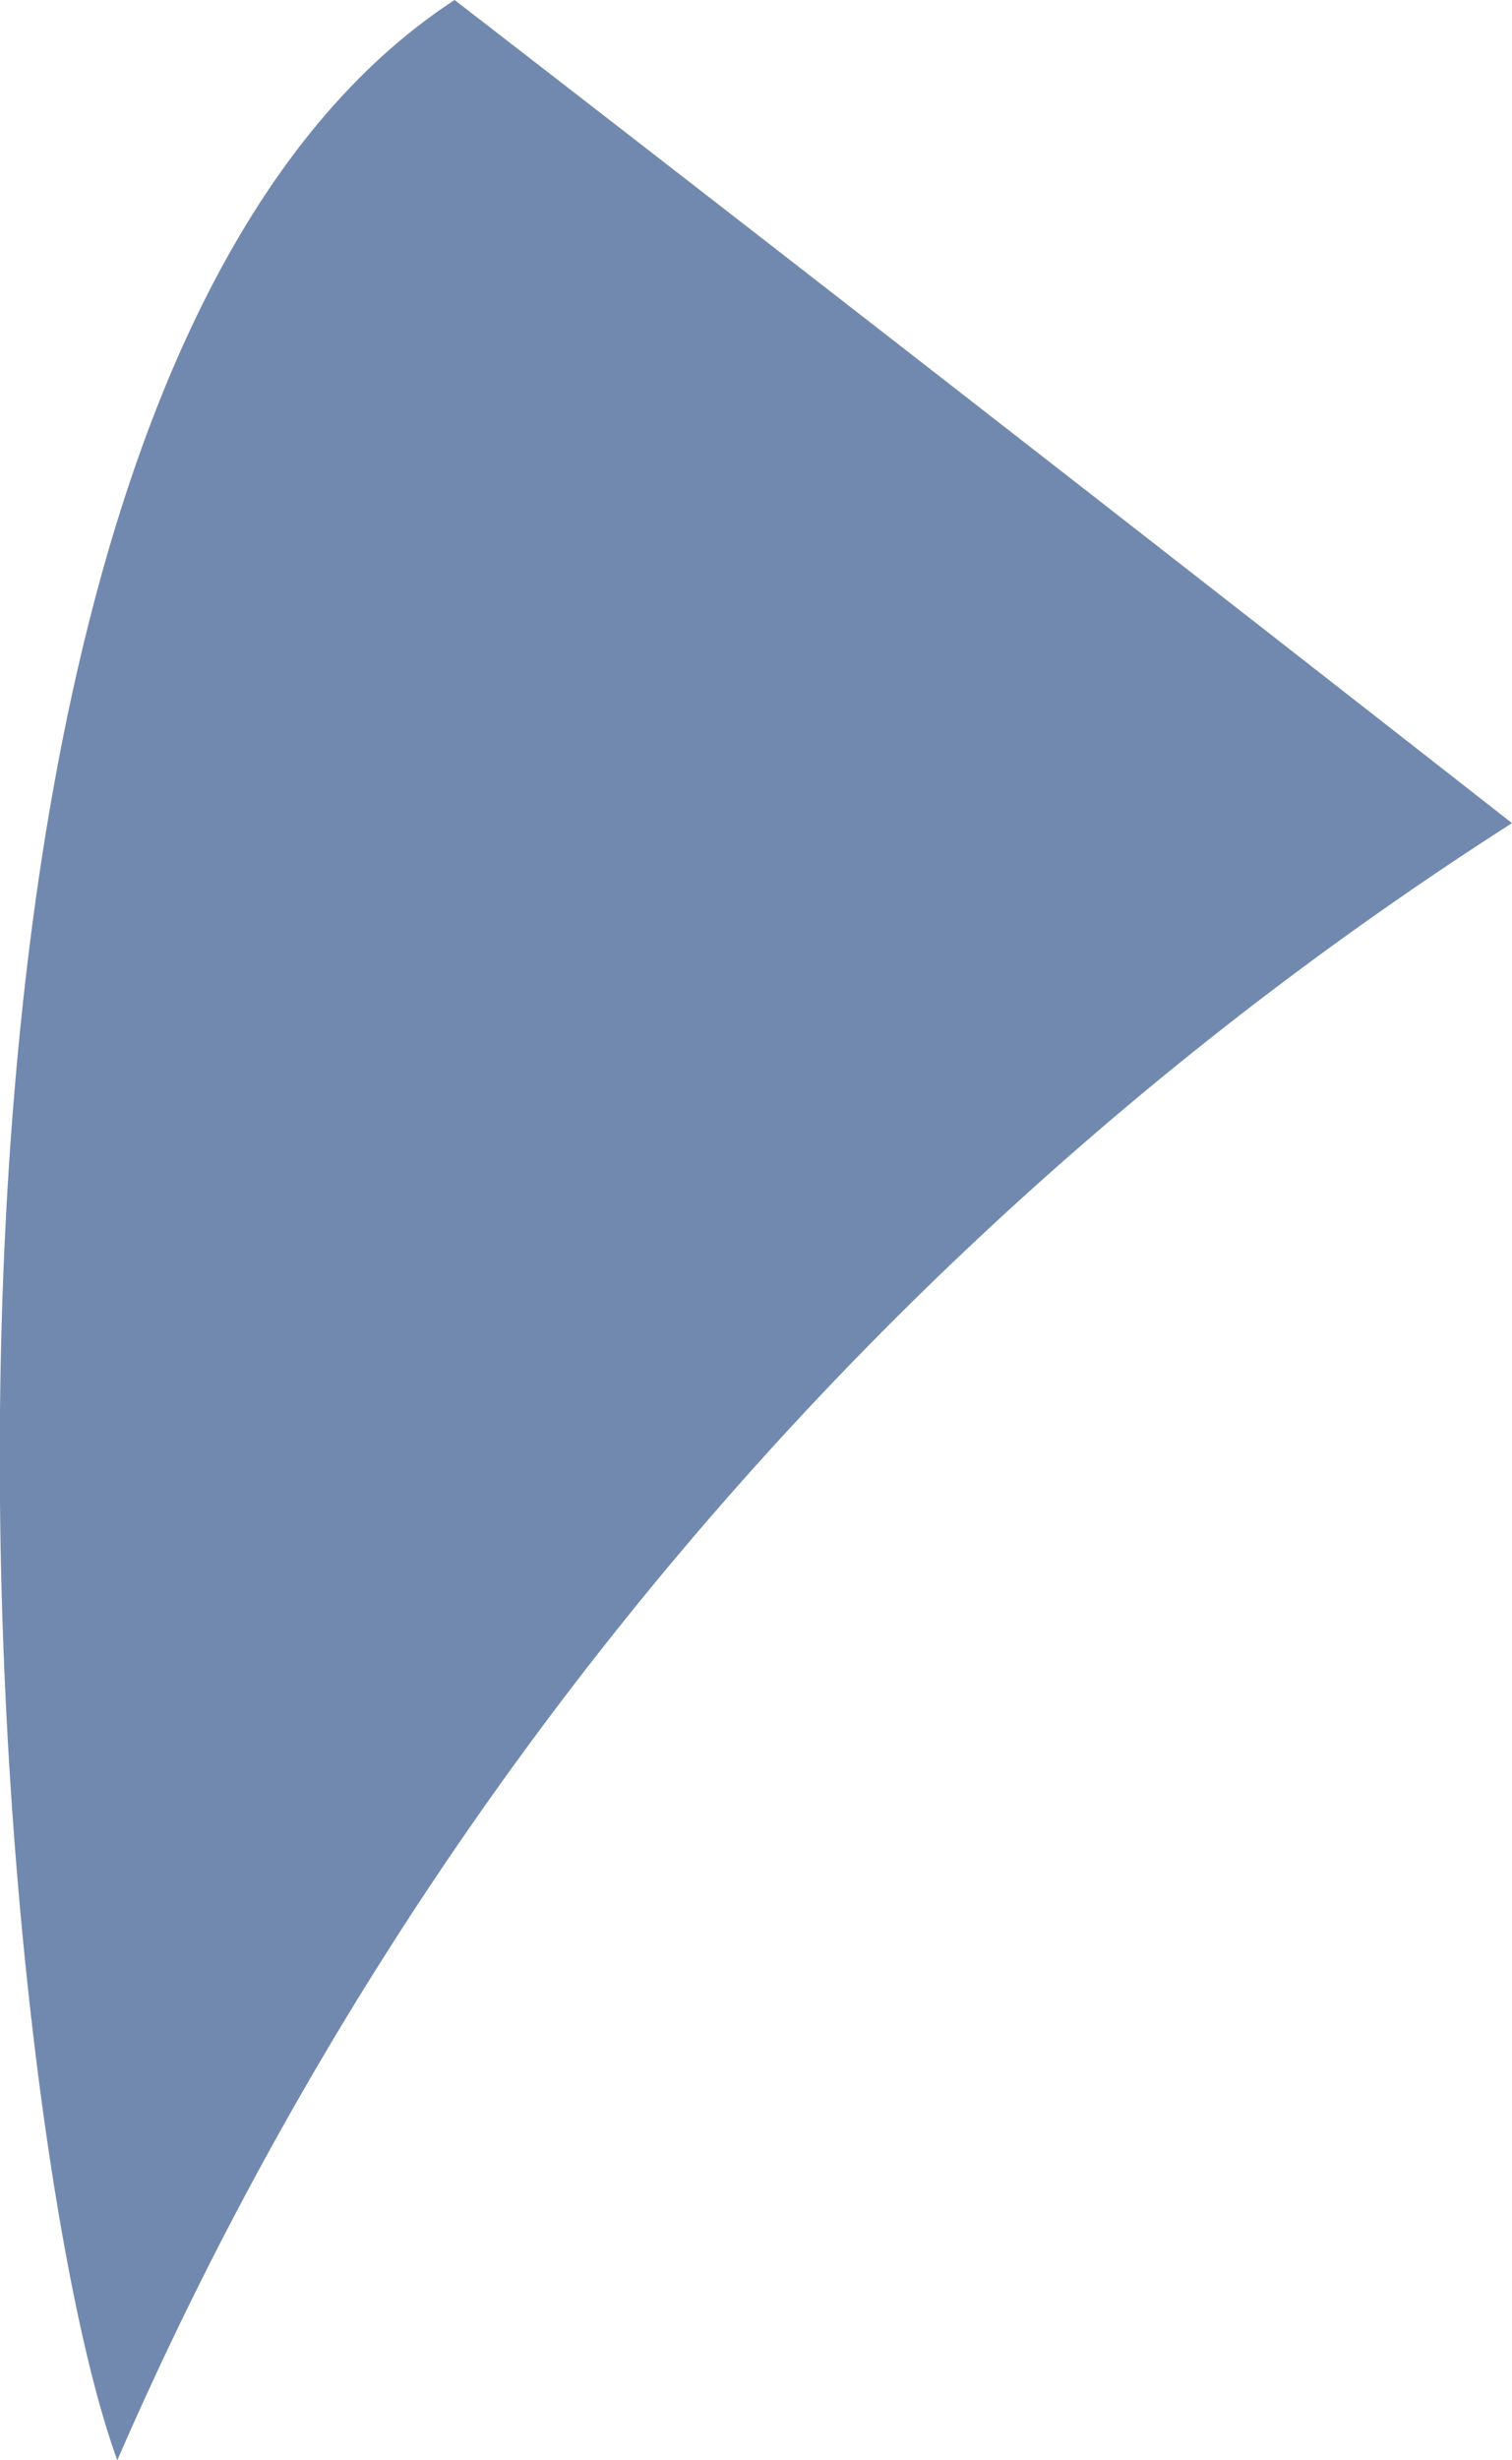 <svg xmlns="http://www.w3.org/2000/svg" width="16.301" height="26.514" viewBox="0 0 16.301 26.514"><defs><style>.a{fill:#7289af;}</style></defs><path class="a" d="M1032.708,390.811c-6.622-5.182-11.4-8.871-11.4-8.871-6.657,4.347-5.07,22.623-3.636,26.514A39.757,39.757,0,0,1,1032.708,390.811Z" transform="translate(-1016.407 -381.94)"/></svg>